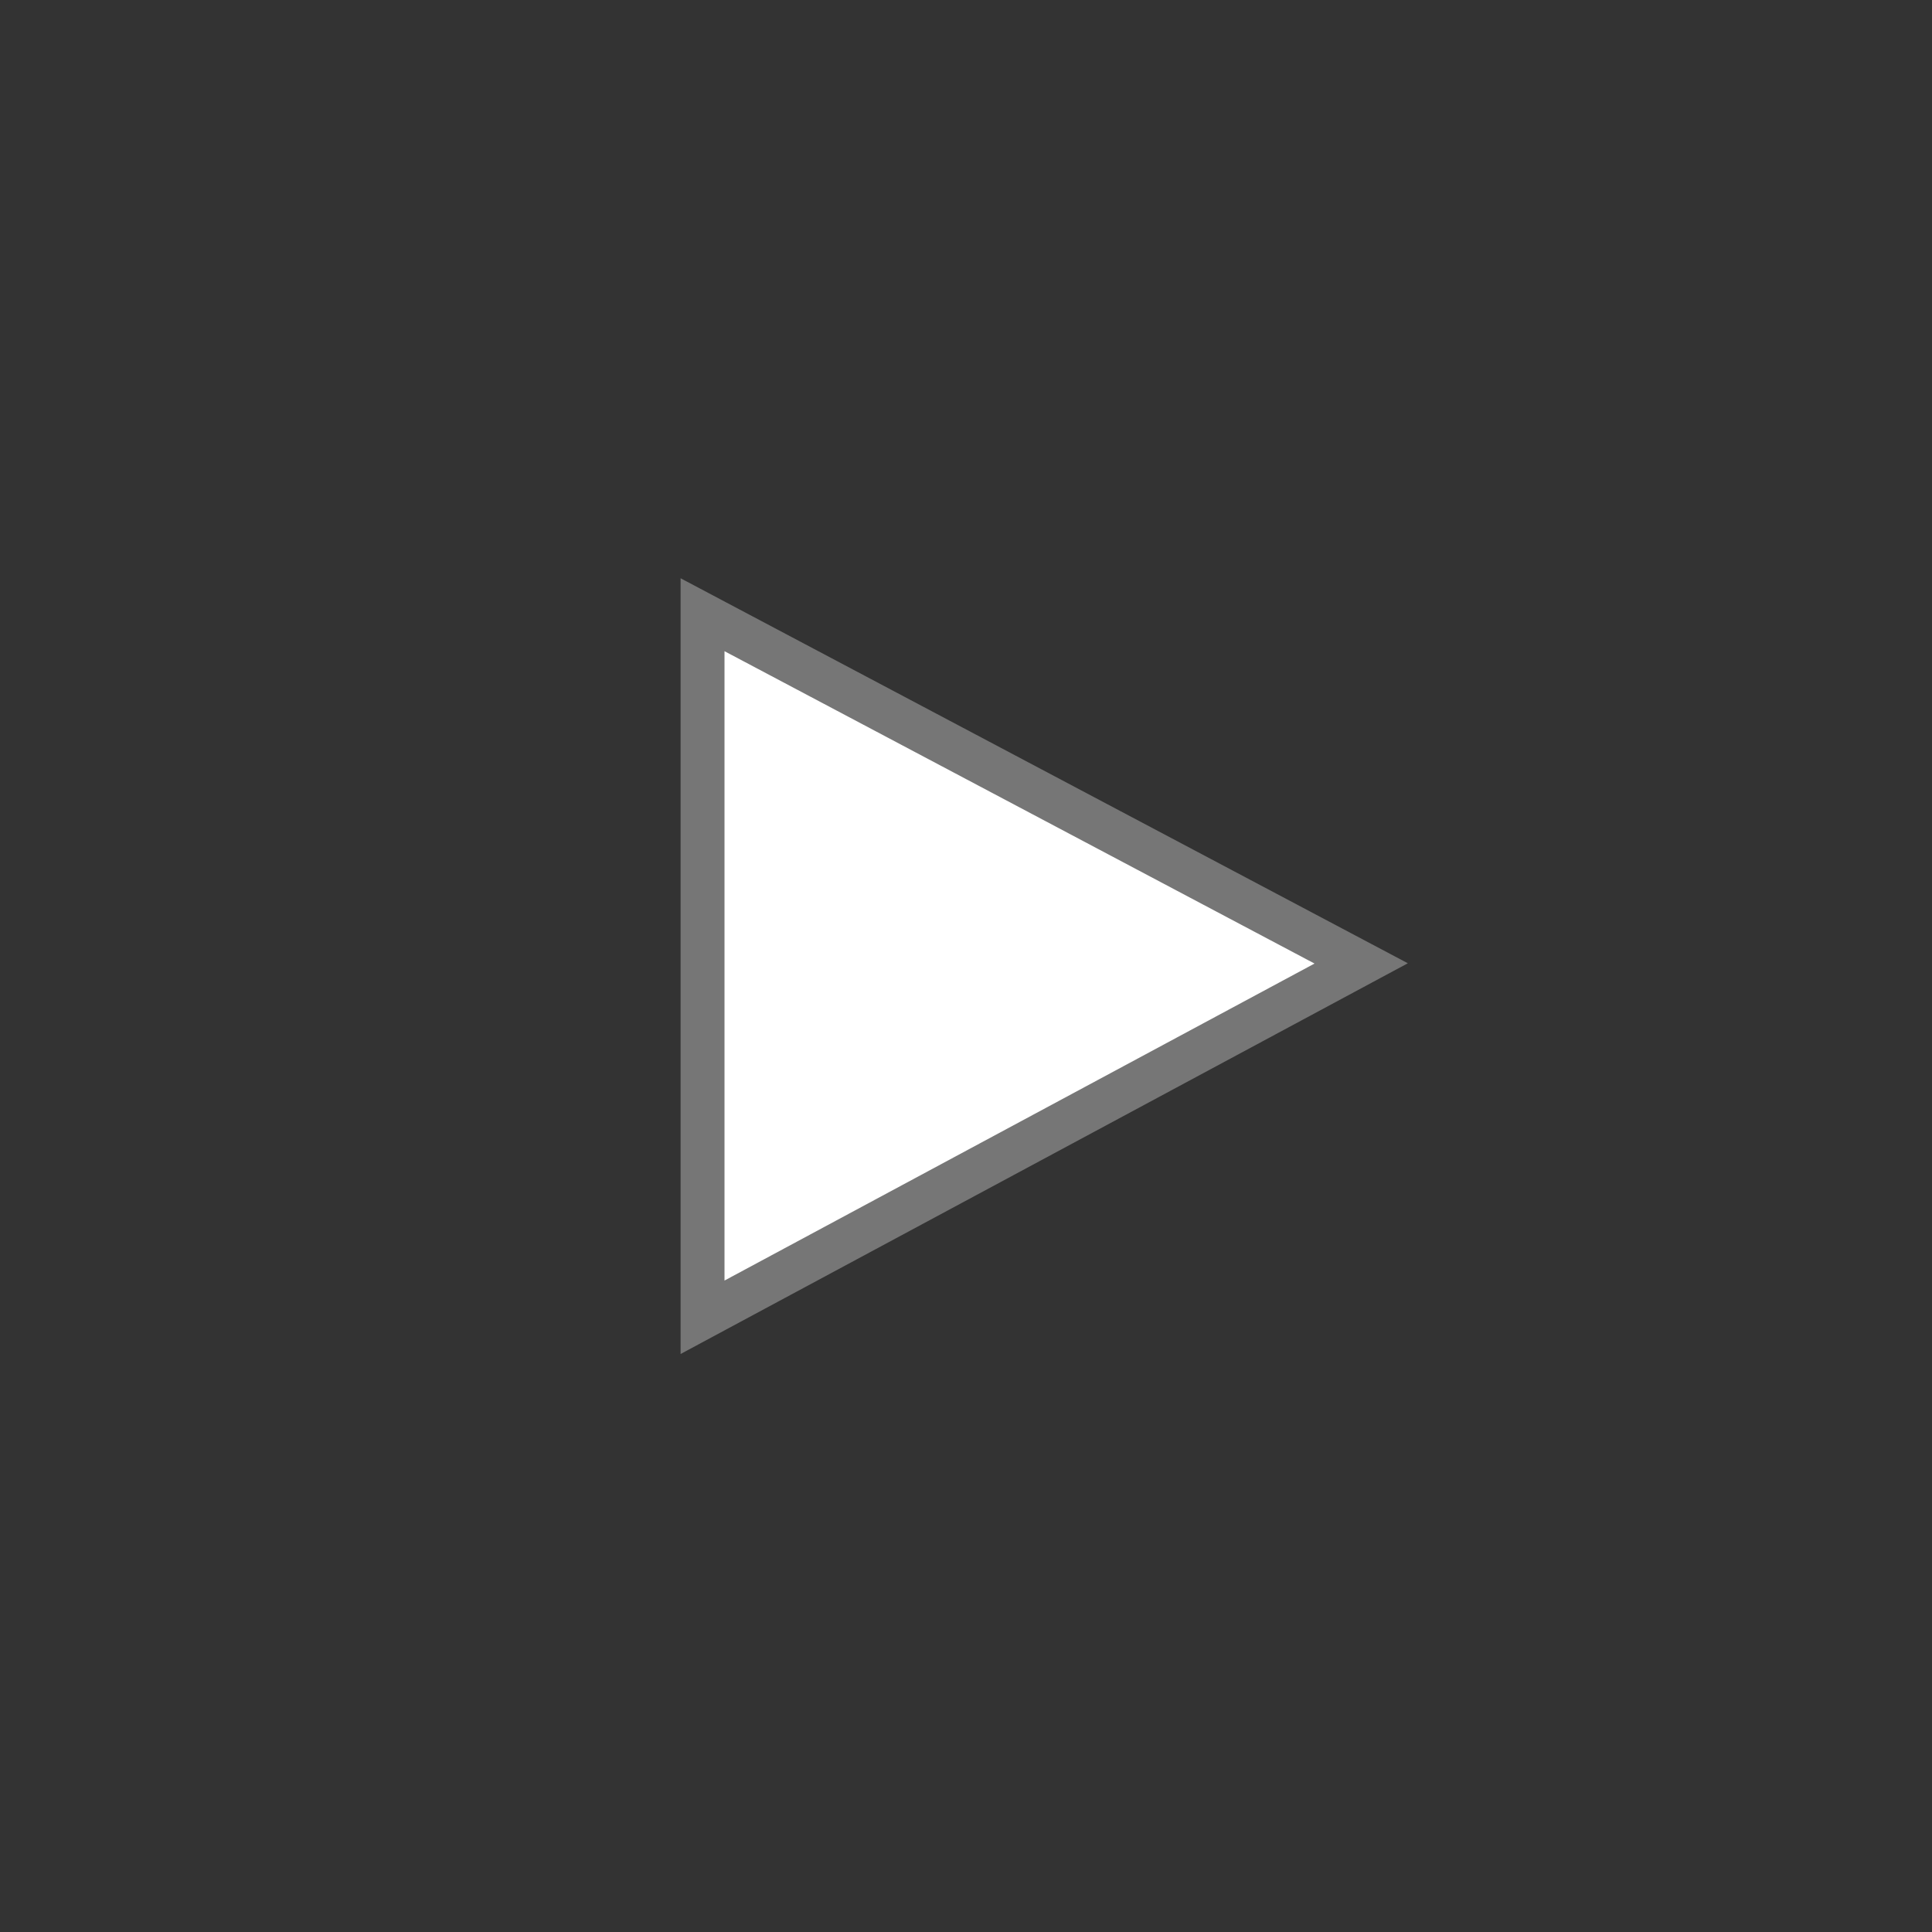 <svg width="44" height="44" viewBox="0 0 44 44" fill="none" xmlns="http://www.w3.org/2000/svg">
          <rect x="0" y="0" width="44" height="44" fill="#333333" stroke="none"/>
          <path fill-rule="evenodd" clip-rule="evenodd" d="M16 14L31 21.941L16 30L16 14Z" fill="white" stroke="#767676"/>
        </svg>